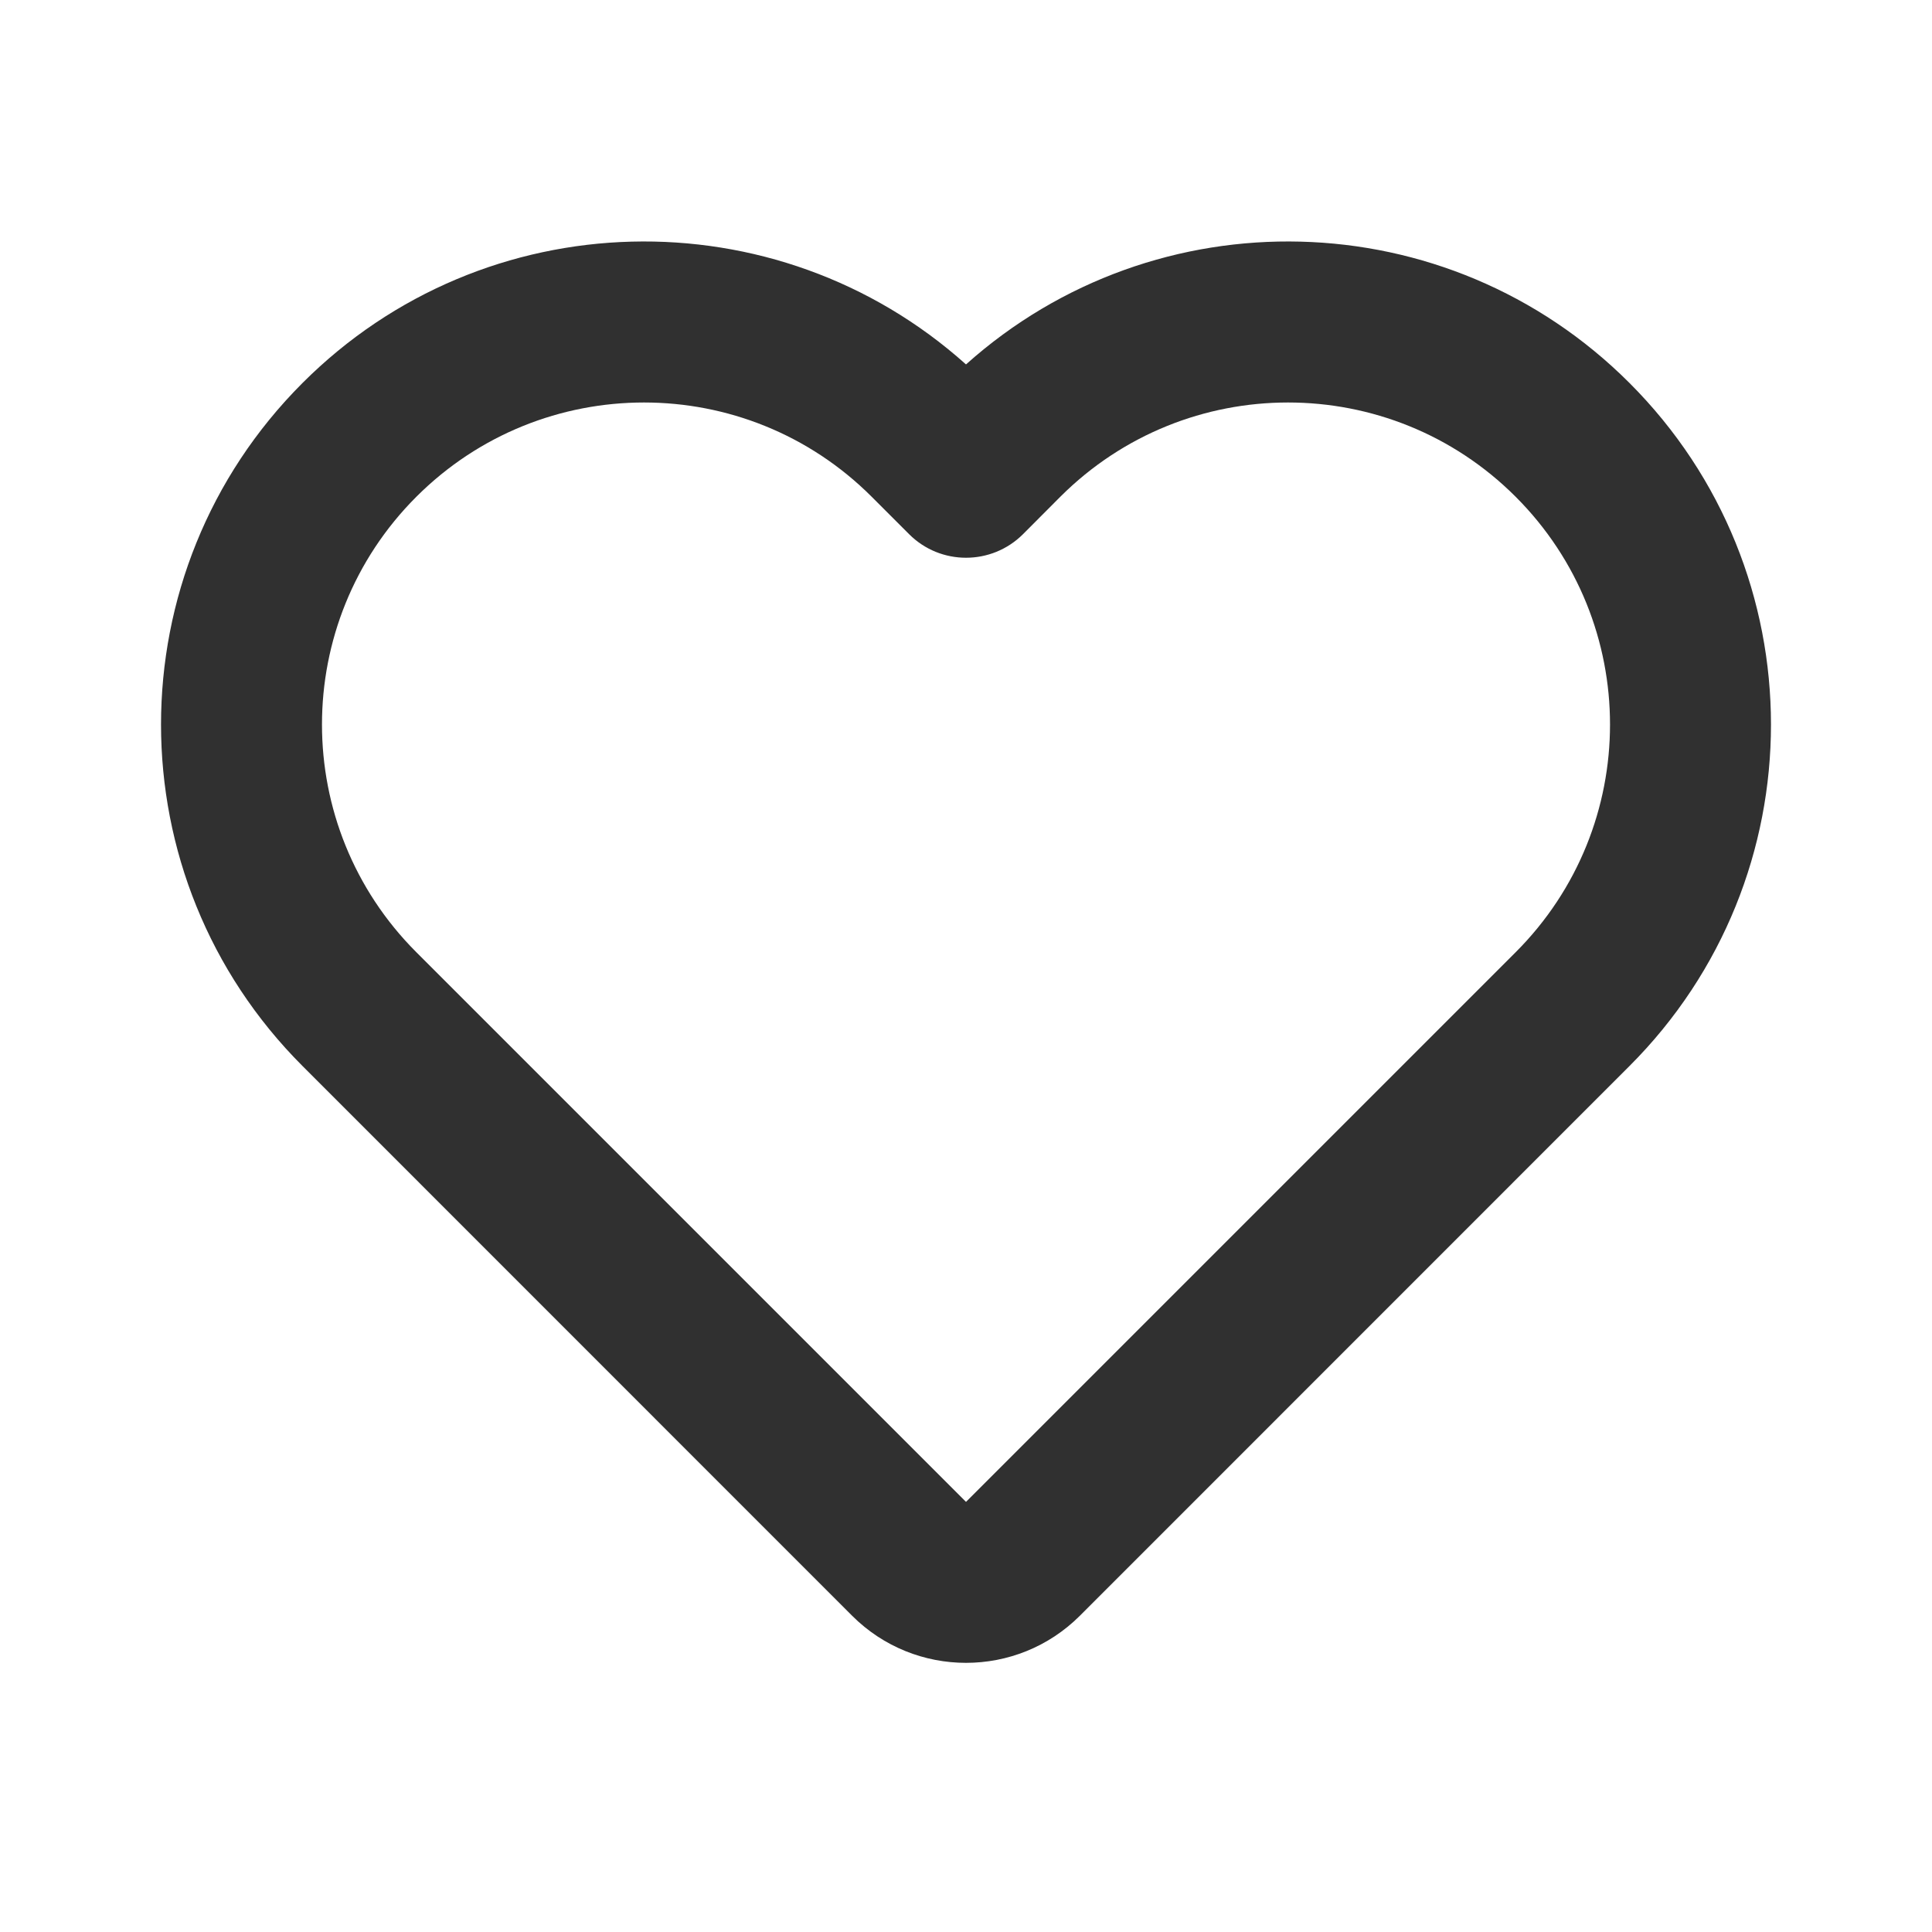 <svg width="16" height="16" viewBox="0 0 16 16" fill="none" xmlns="http://www.w3.org/2000/svg">
<path fill-rule="evenodd" clip-rule="evenodd" d="M8 3.018C6.43 1.611 4.014 1.662 2.505 3.172C0.943 4.734 0.943 7.266 2.505 8.828L7.057 13.381C7.578 13.901 8.422 13.901 8.943 13.381L13.495 8.828C15.057 7.266 15.057 4.734 13.495 3.172C11.986 1.662 9.571 1.611 8 3.018ZM7.219 4.114C6.178 3.073 4.489 3.073 3.448 4.114C2.406 5.156 2.406 6.844 3.448 7.886L8 12.438L12.552 7.886C13.594 6.844 13.594 5.156 12.552 4.114C11.511 3.073 9.823 3.073 8.781 4.114L8.472 4.424C8.211 4.684 7.789 4.684 7.529 4.424L7.219 4.114Z" fill="#303030"/>
</svg>

